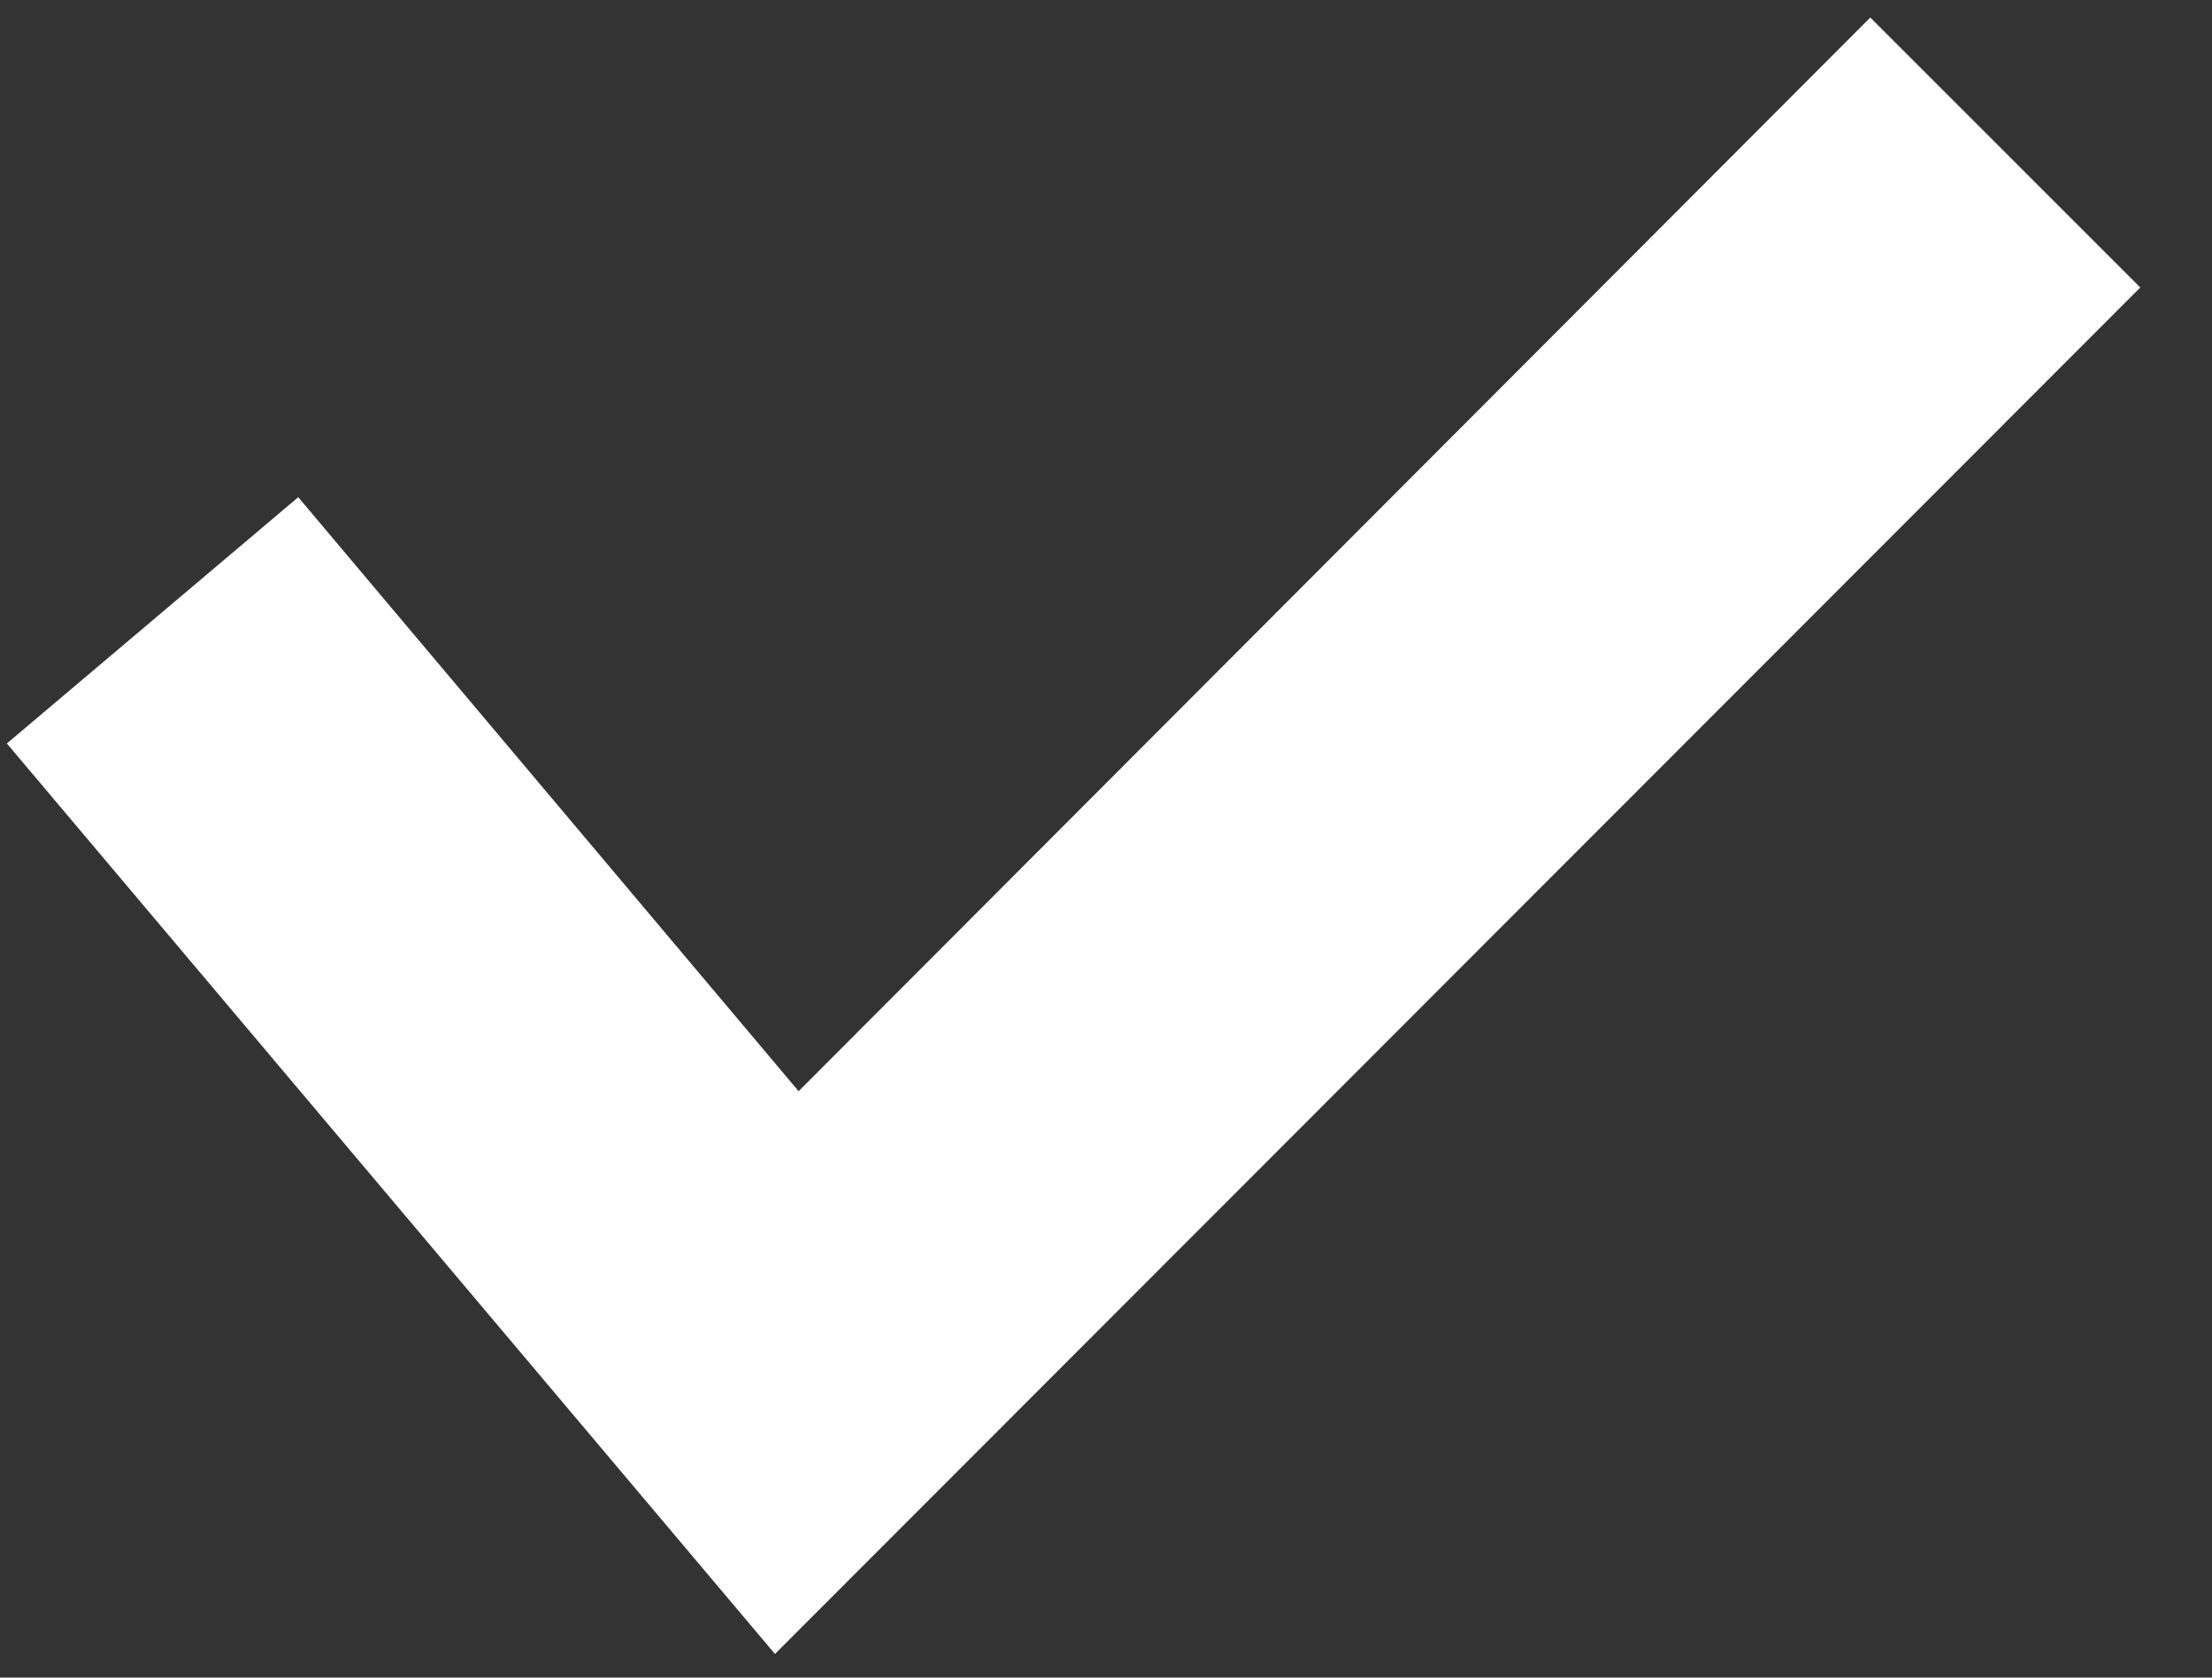 <svg xmlns="http://www.w3.org/2000/svg" viewBox="0 0 29 22"><rect x="0" y="0" width="29" height="22" fill="#333333" stroke="none"/><defs><style>.a{fill:#fff;}</style></defs><title>Монтажная область 1</title><polygon class="a" points="10.16 21.69 0.09 9.75 3.91 6.52 10.47 14.31 24.52 0.23 28.06 3.77 10.16 21.69"/></svg>
